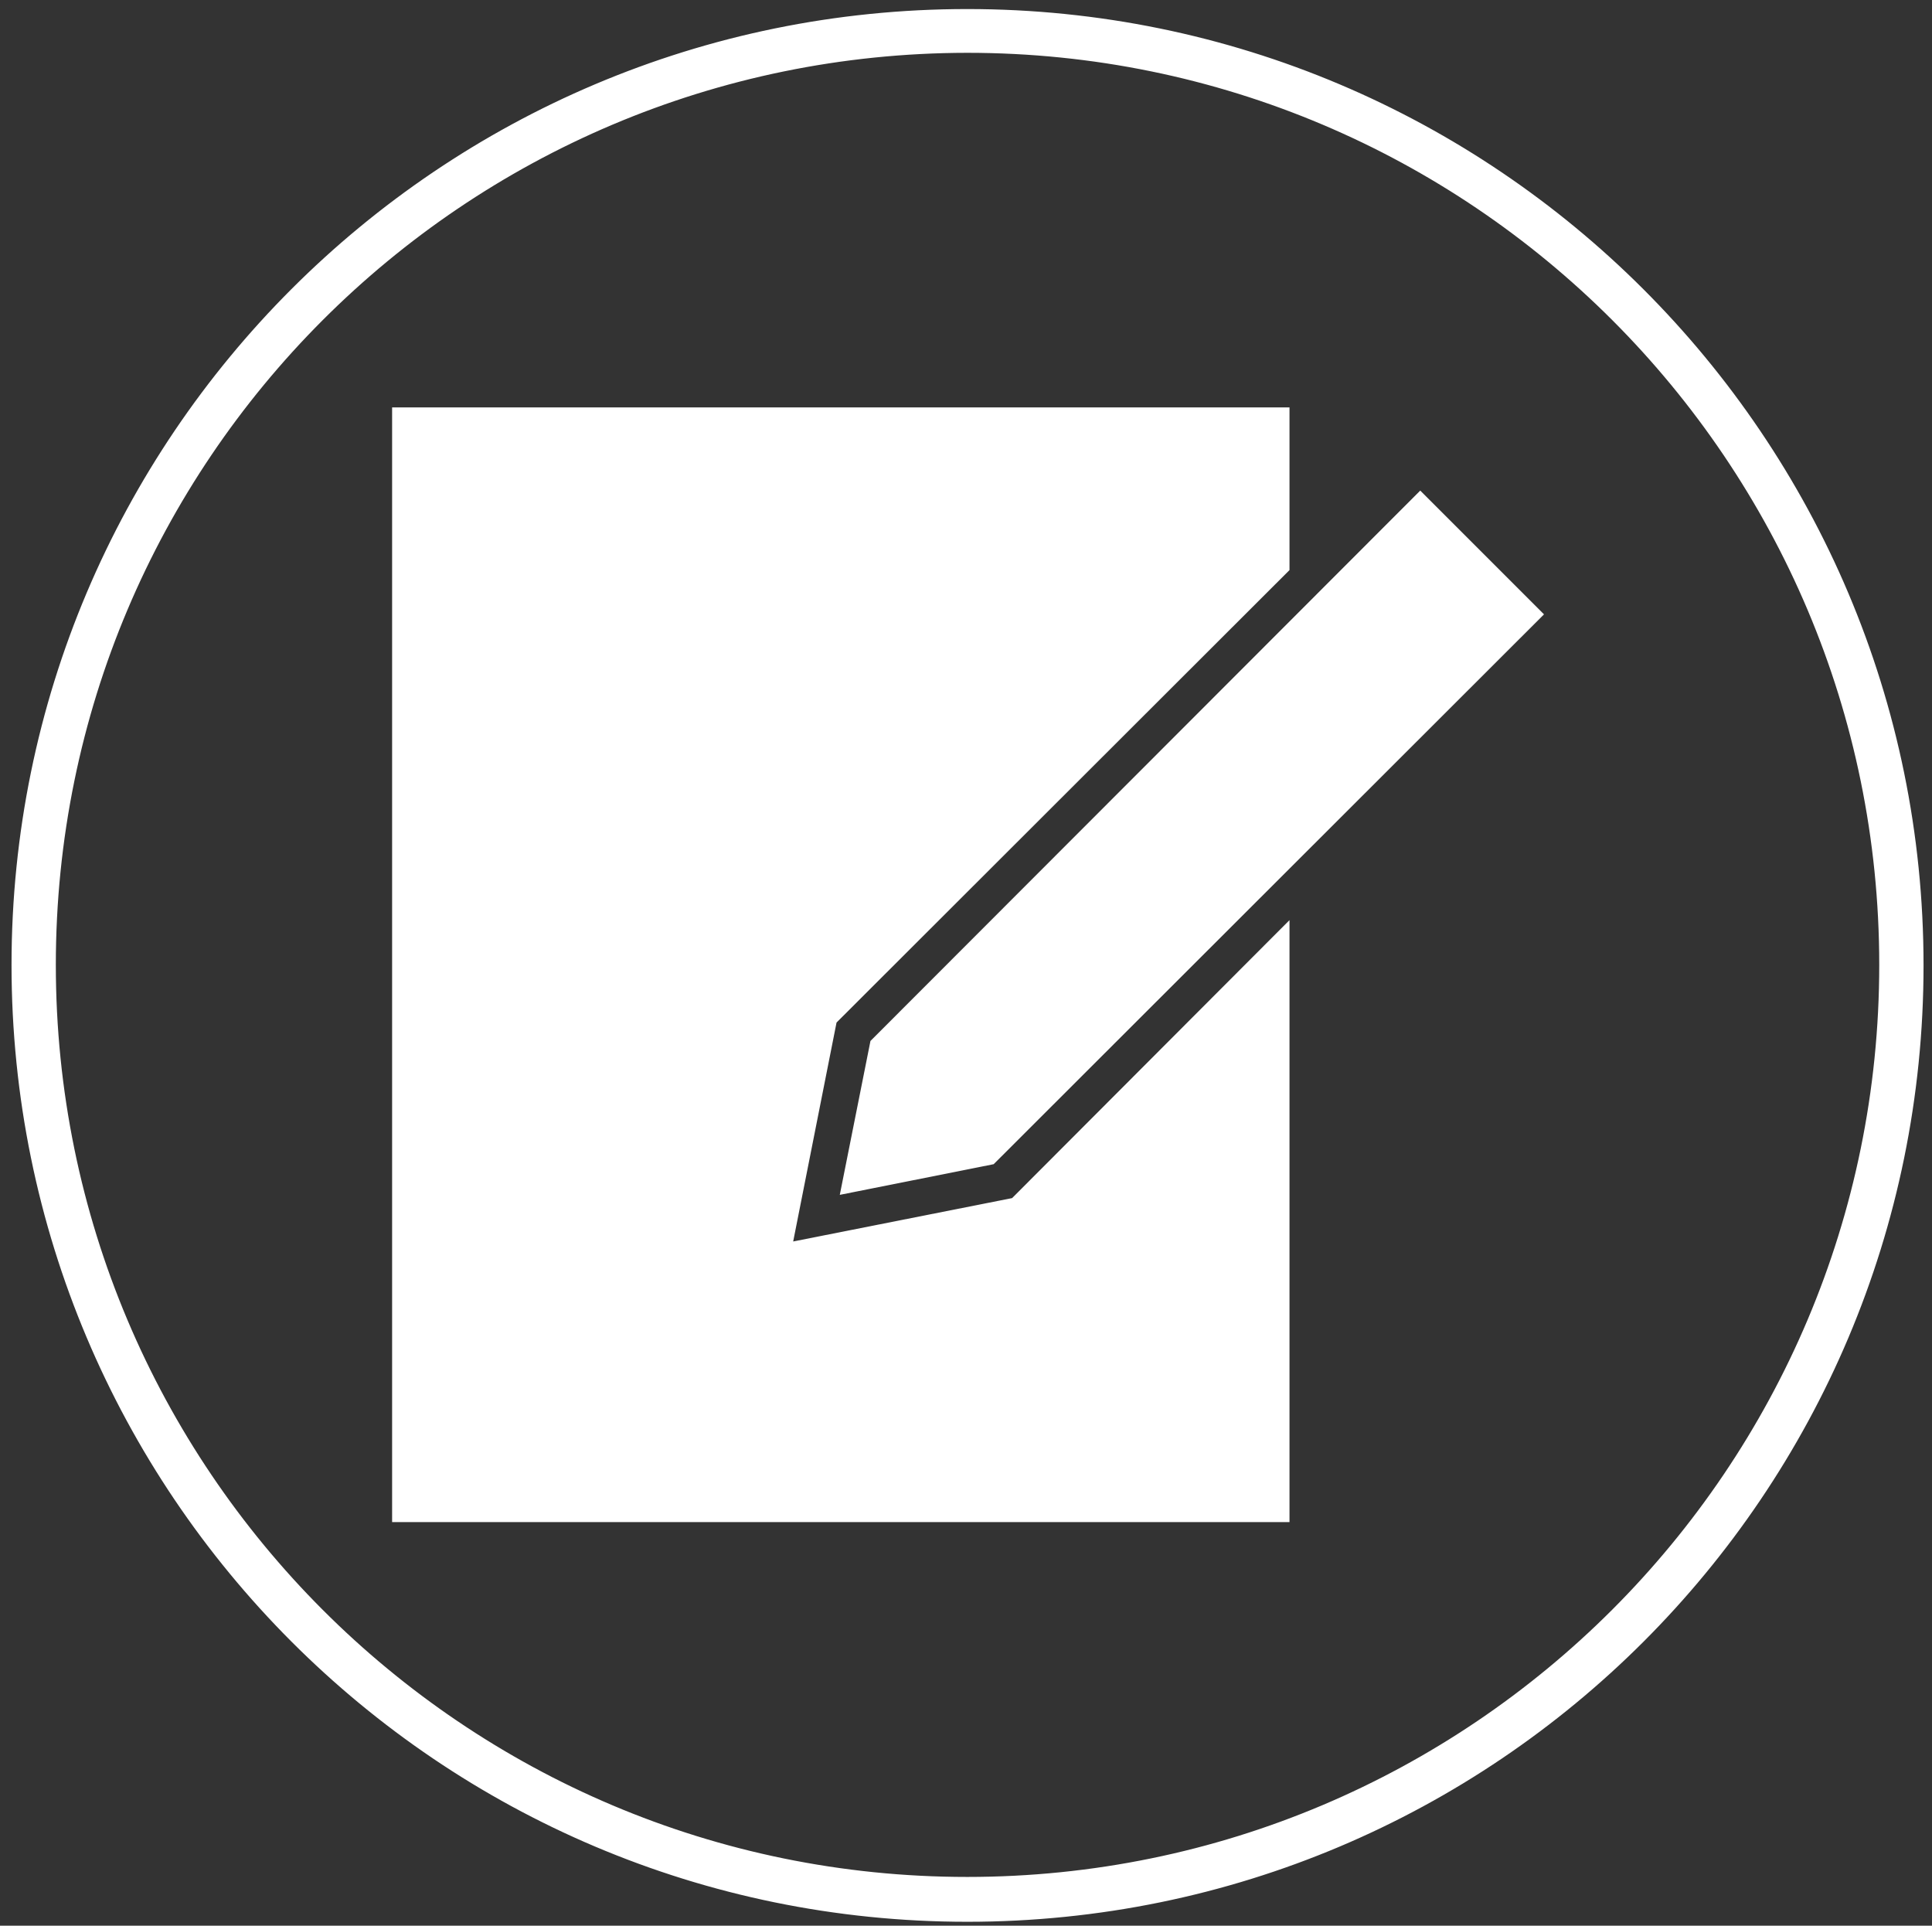 <?xml version="1.0" encoding="utf-8"?>
<!-- Generator: Adobe Illustrator 24.2.3, SVG Export Plug-In . SVG Version: 6.00 Build 0)  -->
<svg version="1.1" id="c-0" xmlns:svgjs="http://svgjs.dev/svgjs"
	 xmlns="http://www.w3.org/2000/svg" xmlns:xlink="http://www.w3.org/1999/xlink" x="0px" y="0px" viewBox="0 0 357.6 356.4"
	 style="enable-background:new 0 0 357.6 356.4;" xml:space="preserve">
<rect x="0" y="0" width="357.6" height="356.4" fill="#333333" stroke="none"/>
<style type="text/css">
	.st0{fill:#FFFFFF;stroke:#FFFFFF;stroke-miterlimit:10;}
	.st1{display:none;fill:#FFFFFF;stroke:#FFFFFF;stroke-miterlimit:10;}
</style>
<g transform="matrix(1,0,0,1,-0.606,-0.042)">
	<g id="tight-bounds" transform="matrix(1,0,0,1,0.24,0.017)">
		<g>
			<g>
				<g id="icon-0">
					<g>
						<path class="st0" d="M3,178.6C3,81.2,82,2.2,179.4,2.2s176.5,79,176.5,176.5s-79,176.5-176.5,176.5S3,276.1,3,178.6z
							 M179.4,347.9c93.5,0,169.3-75.8,169.3-169.3c0-93.5-75.8-169.3-169.3-169.3C85.9,9.4,10.2,85.1,10.2,178.6
							C10.2,272.1,85.9,347.9,179.4,347.9L179.4,347.9z"/>
					</g>
					<g transform="matrix(1,0,0,1,45.943,48.127)">
						<g>
							<polygon class="st0" points="142,174.1 100.6,182.3 108.8,140.9 192.6,57.2 192.6,27.8 27.5,27.8 27.5,233.1 192.6,233.1 
								192.6,123.4 							"/>
							<polygon class="st0" points="217.3,43.4 116,144.8 110.5,172.4 138.1,166.9 239.5,65.6 							"/>
						</g>
					</g>
				</g>
			</g>
		</g>
		<rect x="3" y="2.2" class="st1" width="997.3" height="352.9"/>
	</g>
</g>
</svg>
